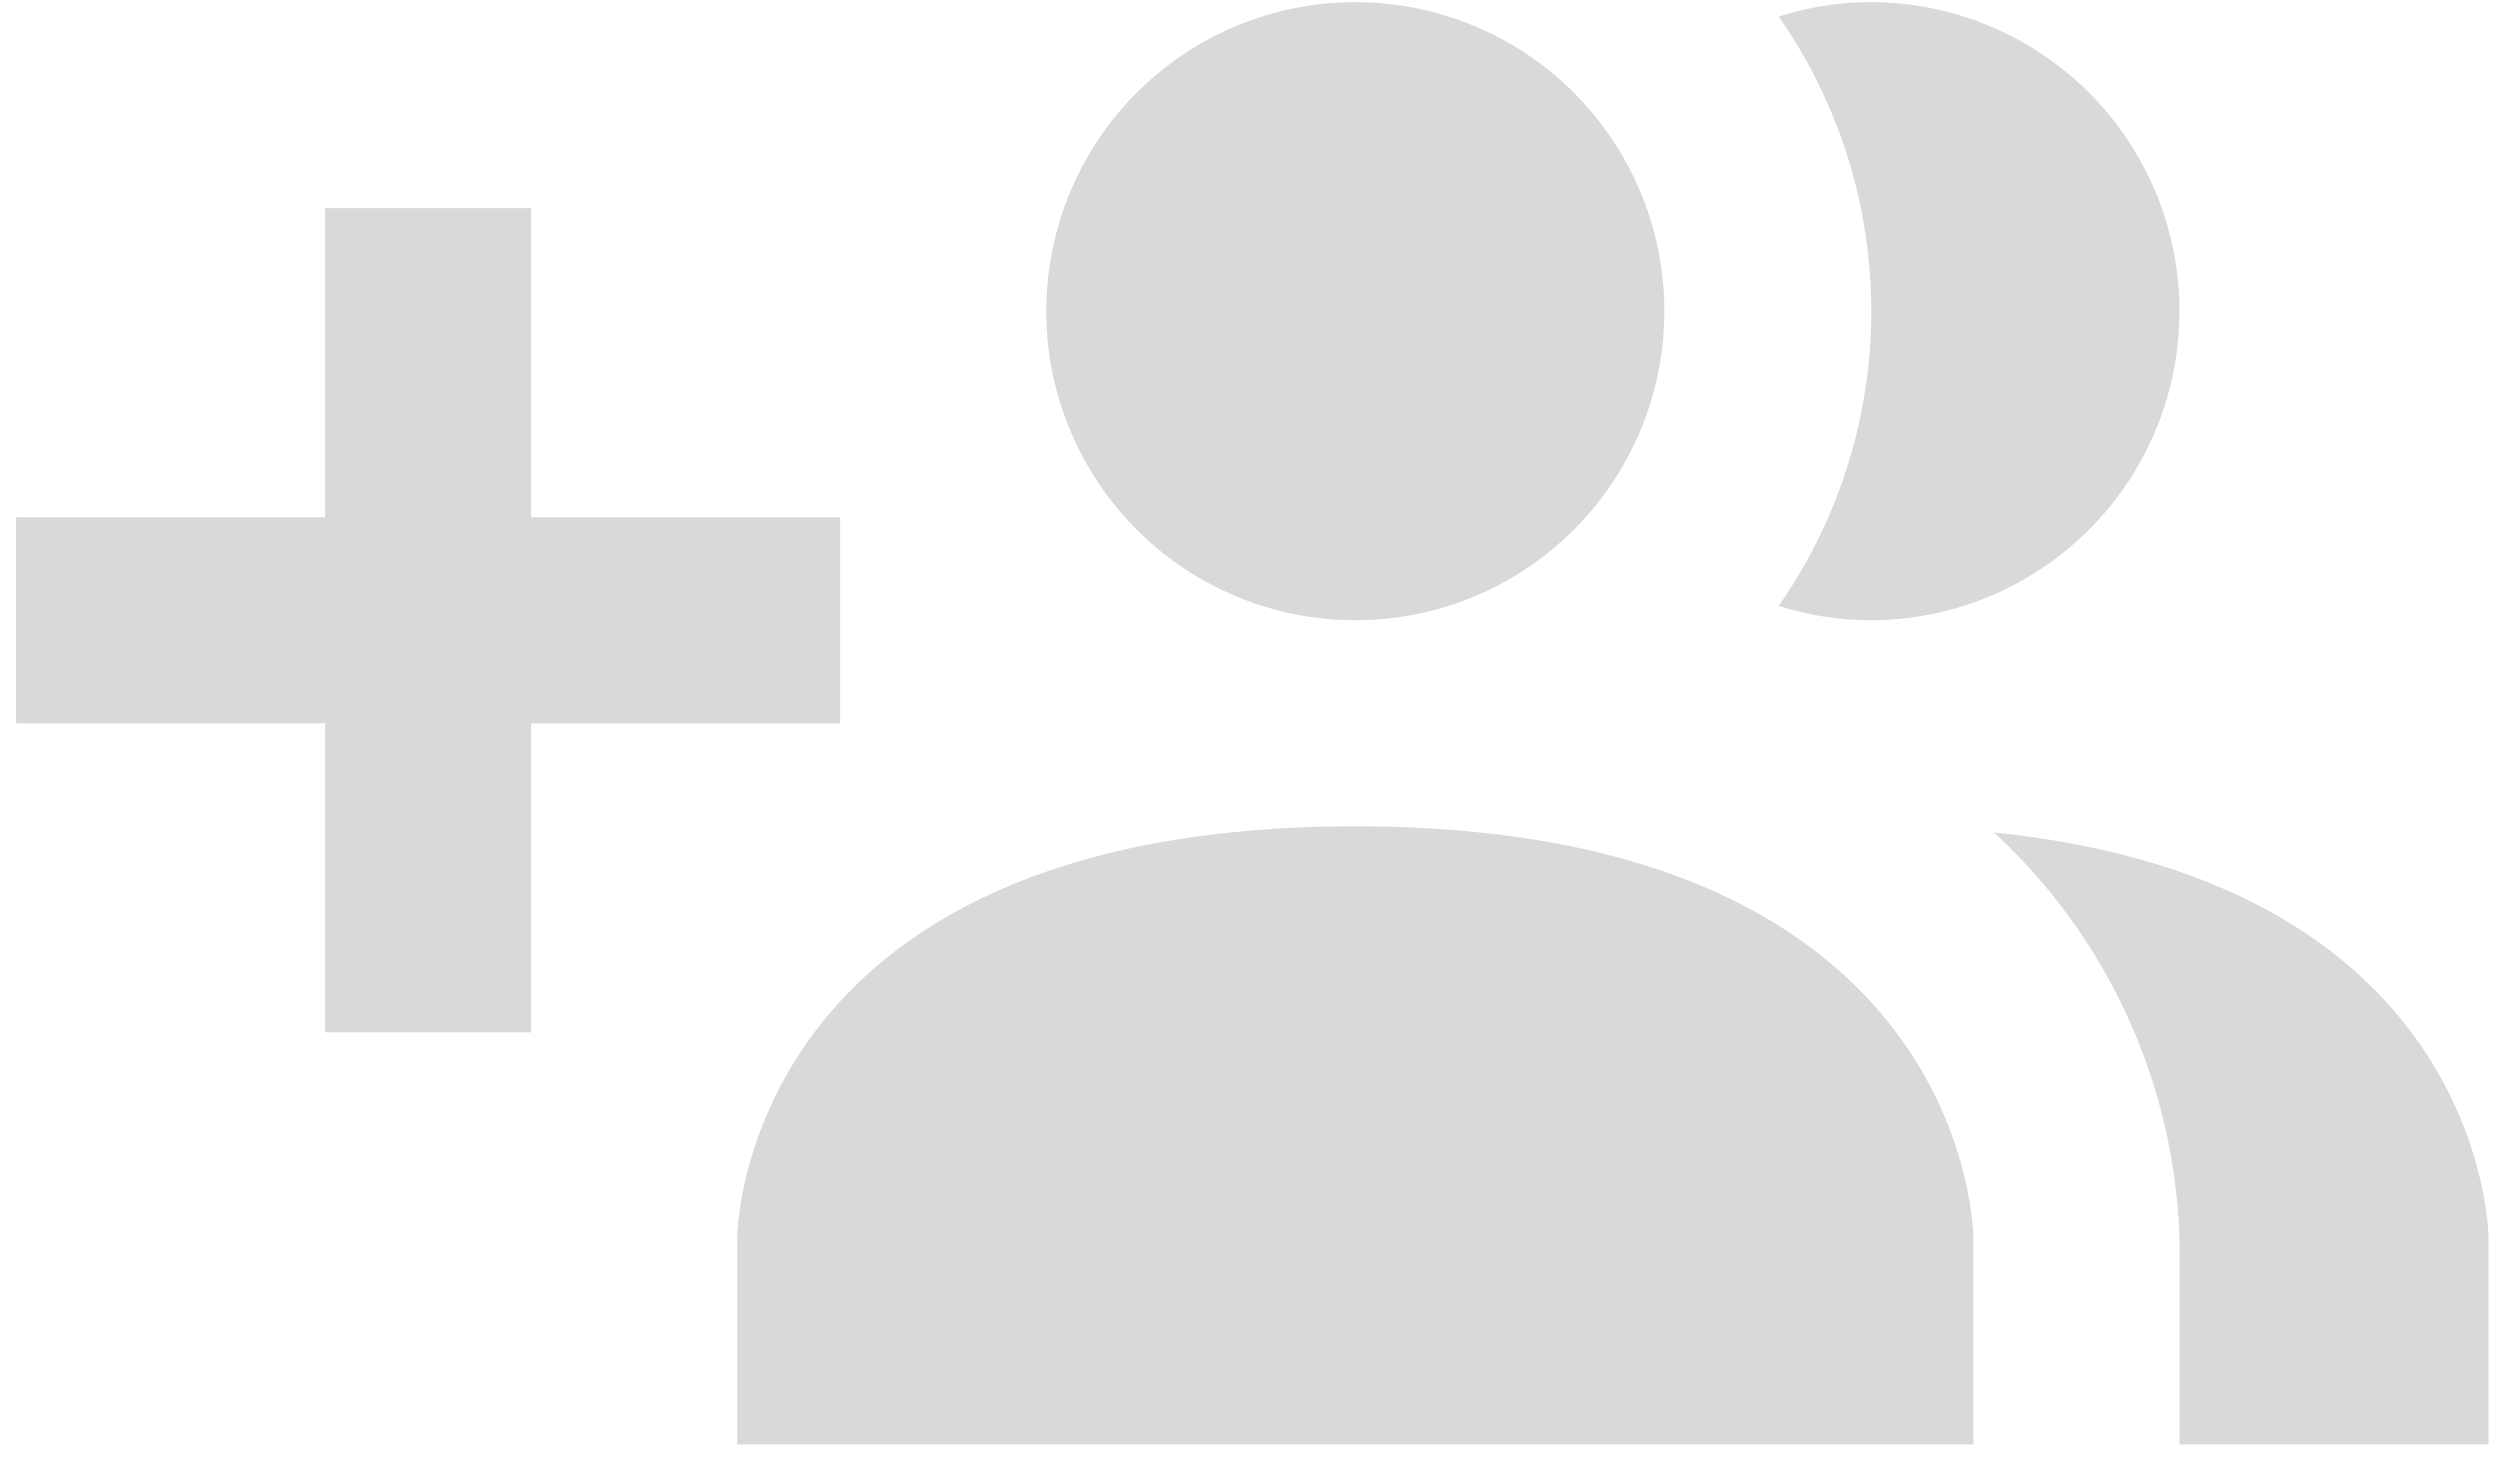 <svg width="78" height="46" viewBox="0 0 78 46" fill="none" xmlns="http://www.w3.org/2000/svg">
<path d="M61.571 38.637V45.066H23V38.637C23 38.637 23 25.78 42.286 25.78C61.571 25.78 61.571 38.637 61.571 38.637ZM51.929 9.709C51.929 7.802 51.363 5.937 50.303 4.351C49.244 2.766 47.738 1.53 45.976 0.8C44.214 0.07 42.275 -0.121 40.404 0.251C38.534 0.623 36.816 1.542 35.467 2.89C34.119 4.239 33.2 5.957 32.828 7.828C32.456 9.698 32.647 11.637 33.377 13.399C34.107 15.161 35.343 16.667 36.928 17.727C38.514 18.786 40.379 19.352 42.286 19.352C44.843 19.352 47.296 18.336 49.104 16.527C50.913 14.719 51.929 12.266 51.929 9.709ZM62.214 25.973C63.971 27.594 65.388 29.549 66.381 31.723C67.375 33.898 67.925 36.248 68 38.637V45.066H77.643V38.637C77.643 38.637 77.643 27.548 62.214 25.973ZM58.357 0.066C57.386 0.067 56.421 0.218 55.496 0.516C57.377 3.213 58.385 6.421 58.385 9.709C58.385 12.996 57.377 16.205 55.496 18.902C56.421 19.199 57.386 19.351 58.357 19.352C60.915 19.352 63.367 18.336 65.176 16.527C66.984 14.719 68 12.266 68 9.709C68 7.151 66.984 4.699 65.176 2.89C63.367 1.082 60.915 0.066 58.357 0.066ZM26.214 16.137H16.571V6.494H10.143V16.137H0.5V22.566H10.143V32.209H16.571V22.566H26.214V16.137Z" fill="#D9D9D9"/>
</svg>
